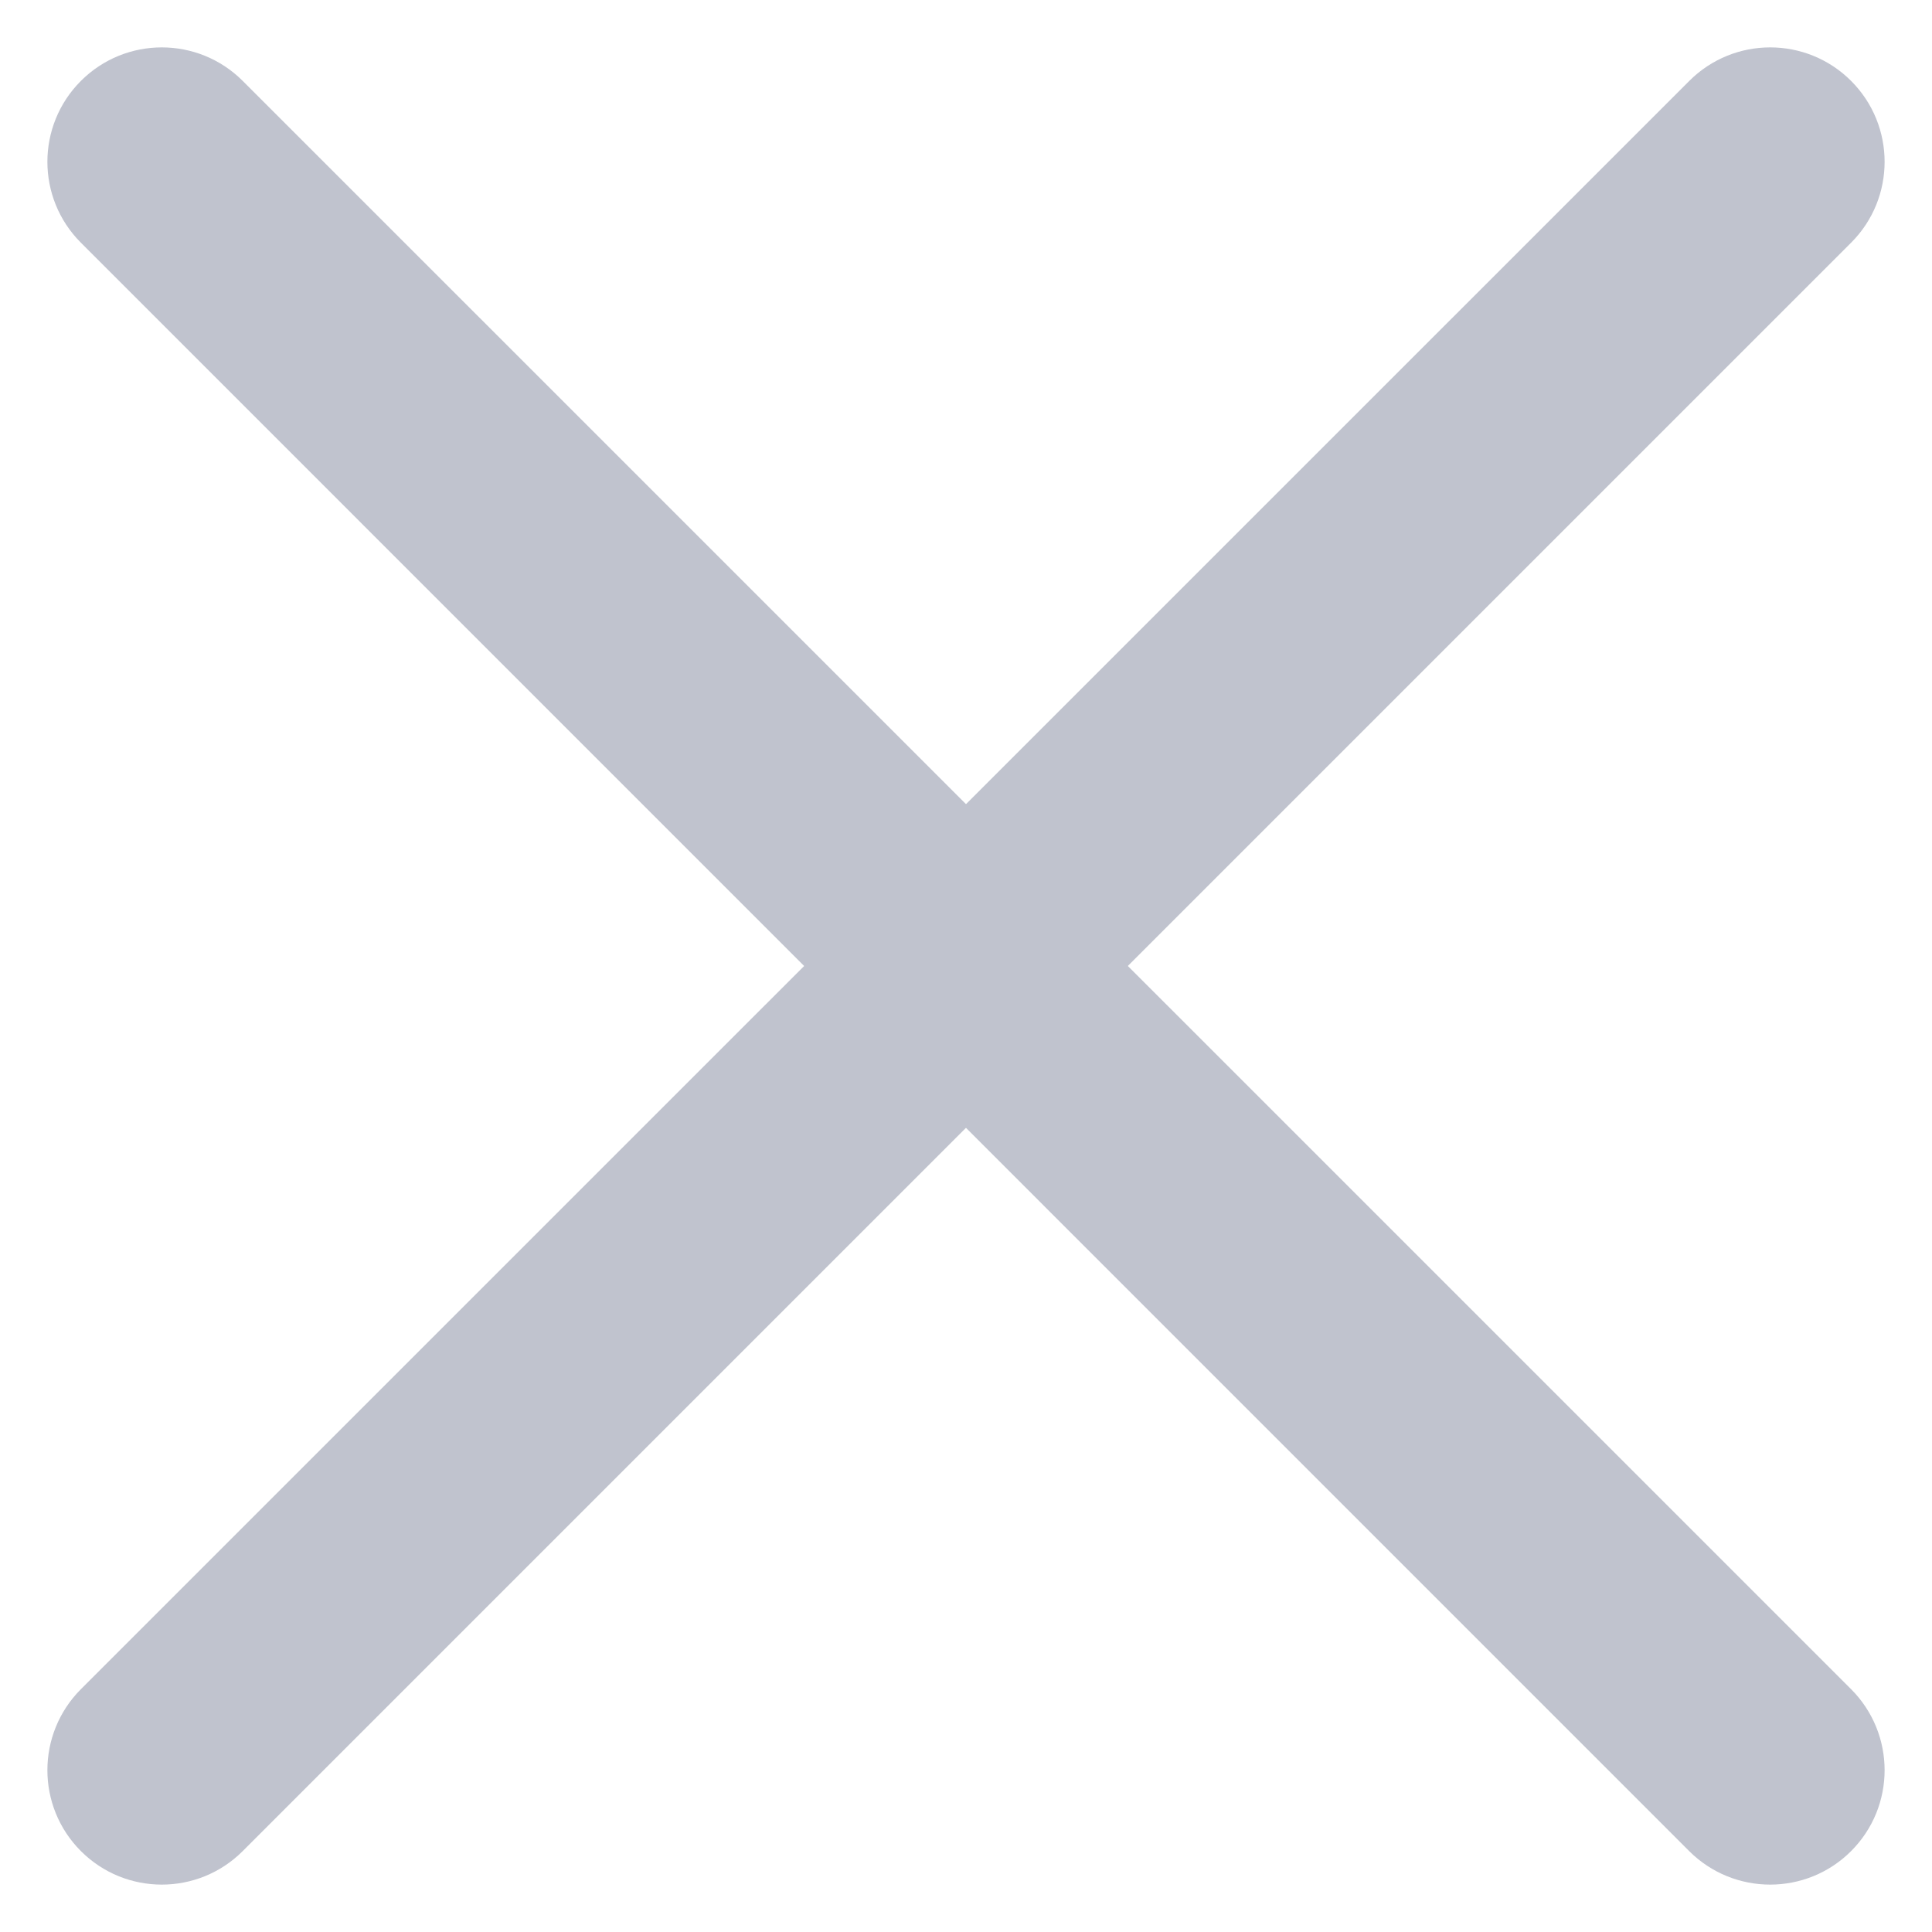 <svg width="16" height="16" viewBox="0 0 16 16" fill="none" xmlns="http://www.w3.org/2000/svg">
<path d="M0.67 2.01C0.3 1.64 0.3 1.04 0.67 0.67C1.04 0.3 1.64 0.3 2.01 0.67L15.33 13.989C15.7 14.36 15.7 14.96 15.33 15.33C14.96 15.7 14.36 15.7 13.989 15.33L0.67 2.01Z" fill="#C0C3CE"/>
<path d="M13.99 0.67C14.36 0.3 14.96 0.3 15.33 0.67C15.7 1.04 15.7 1.64 15.33 2.01L2.01 15.33C1.64 15.7 1.04 15.7 0.67 15.33C0.3 14.96 0.3 14.36 0.67 13.989L13.99 0.67Z" fill="#C0C3CE"/>
</svg>
